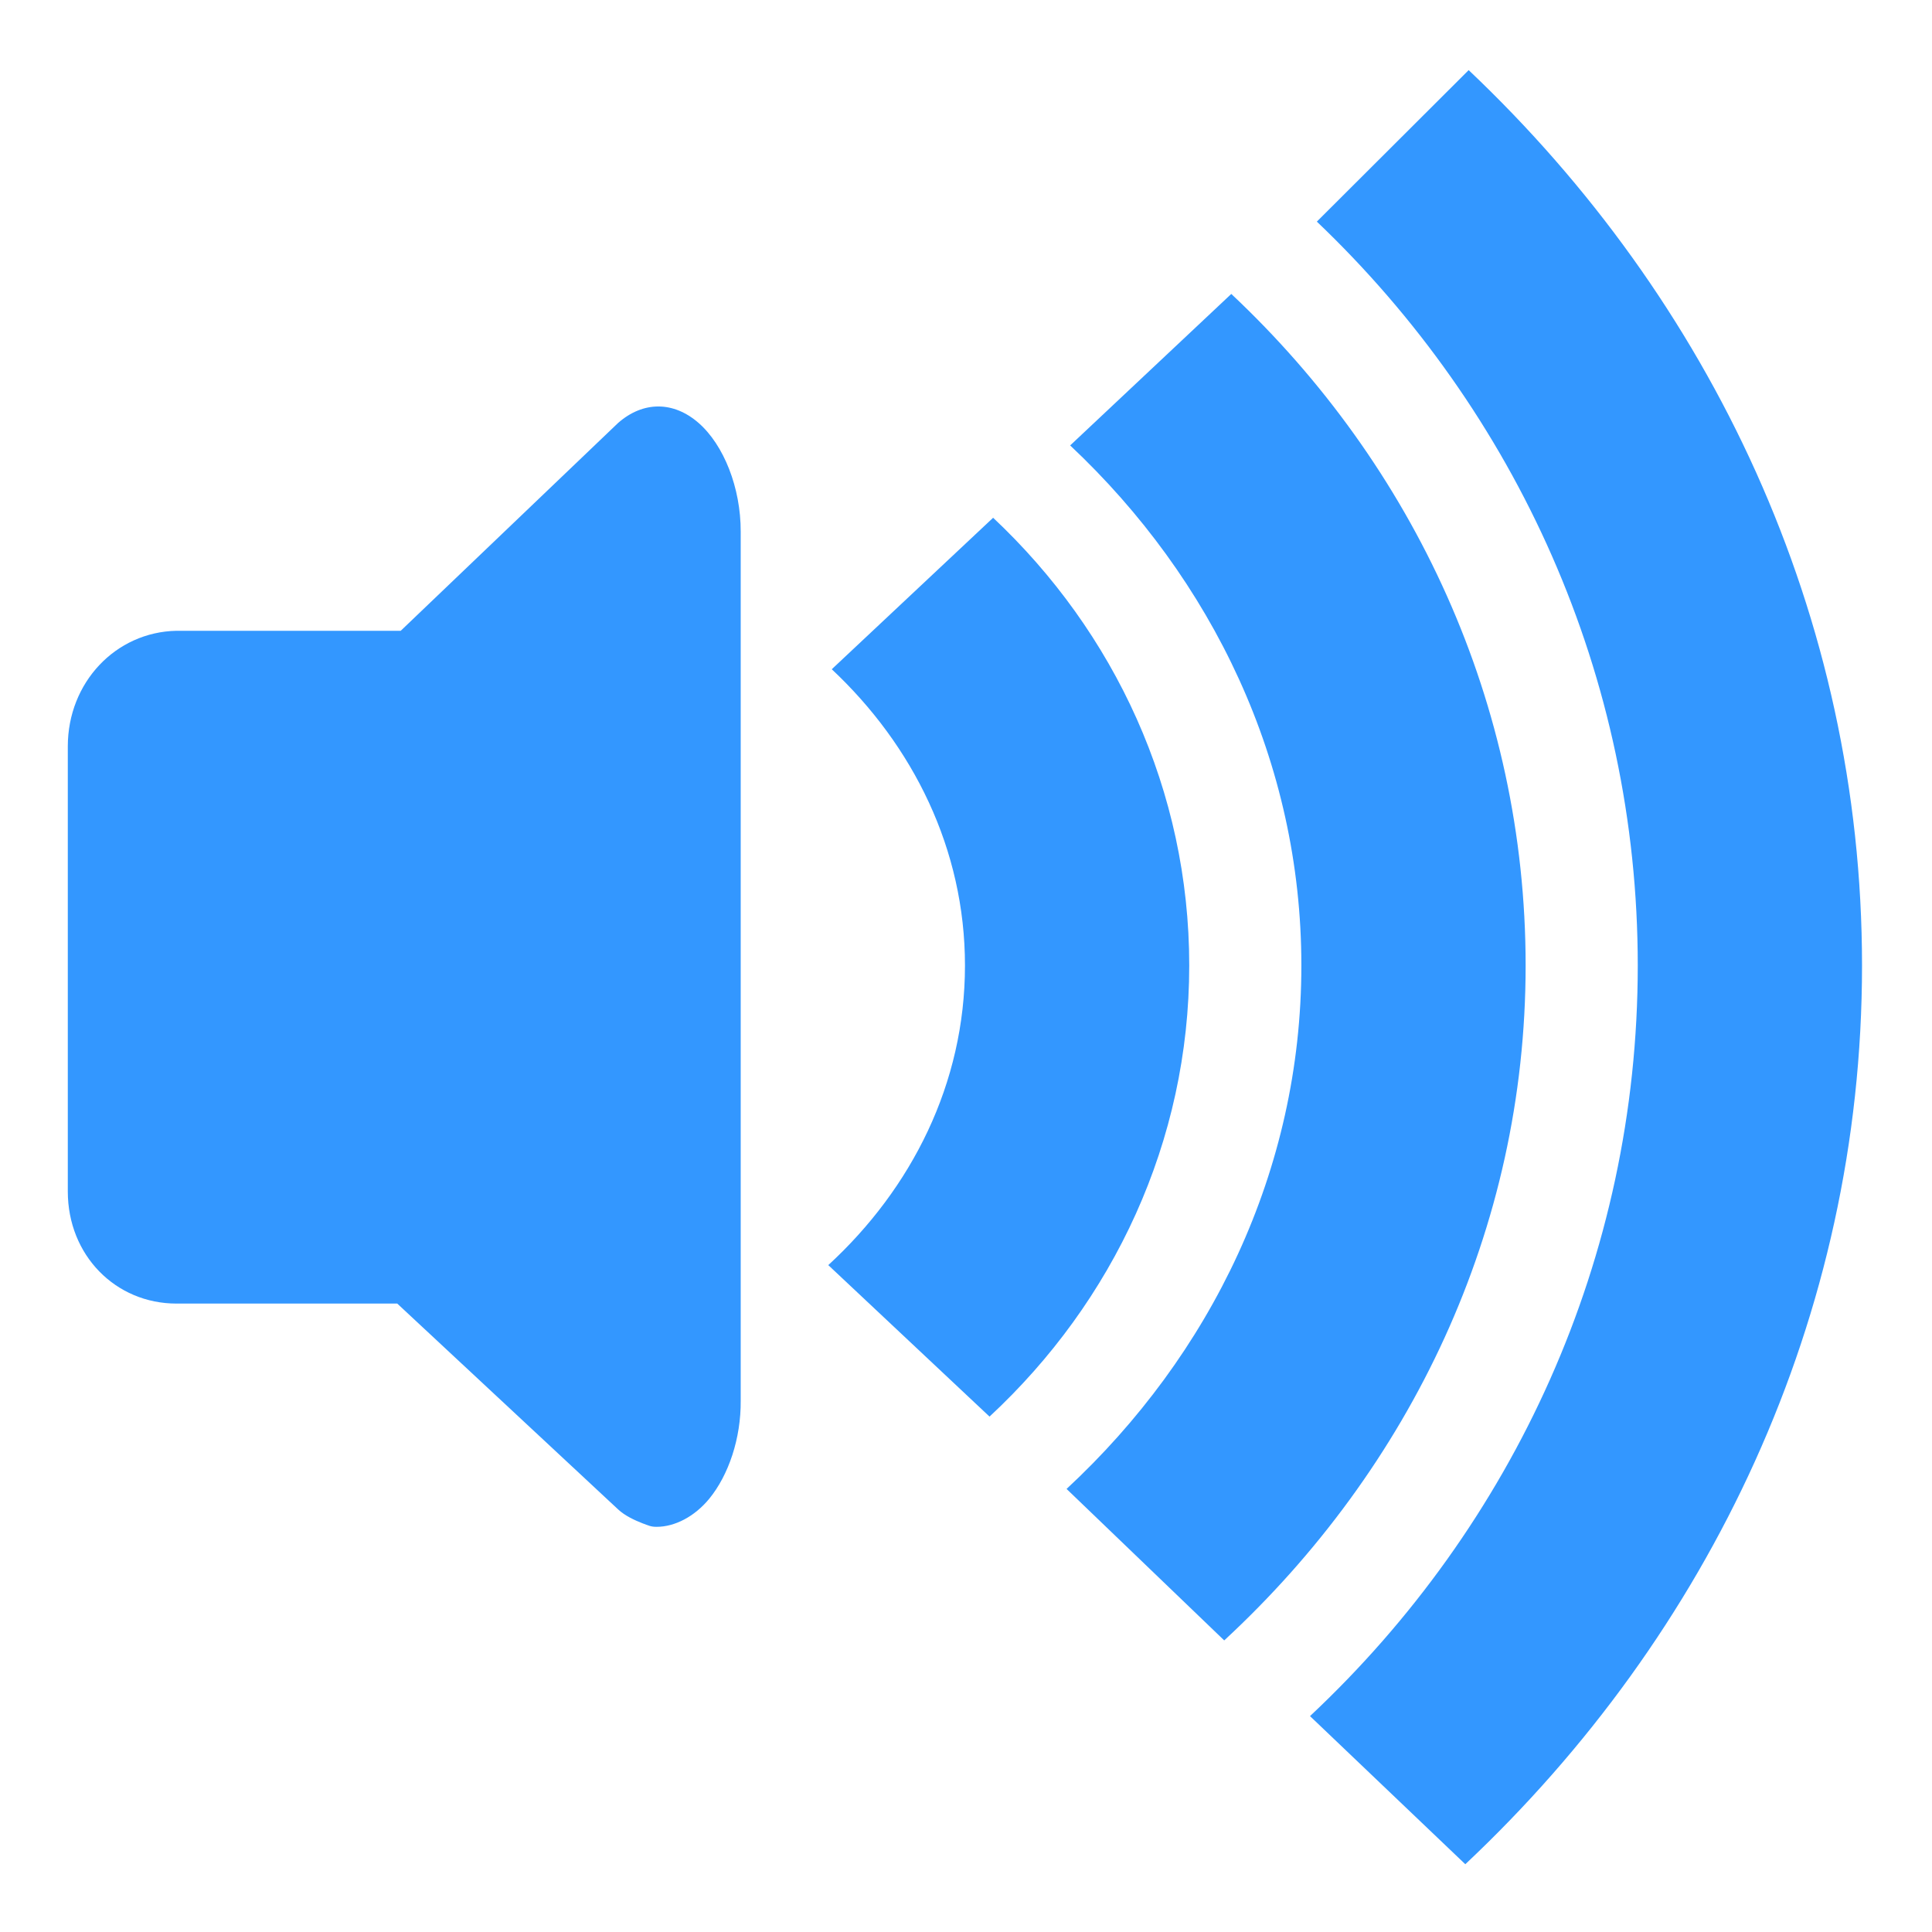 <?xml version="1.0" encoding="UTF-8" standalone="no"?>
<!-- Created with Inkscape (http://www.inkscape.org/) -->

<svg
   xmlns:dc="http://purl.org/dc/elements/1.1/"
   xmlns:cc="http://creativecommons.org/ns#"
   xmlns:rdf="http://www.w3.org/1999/02/22-rdf-syntax-ns#"
   xmlns:svg="http://www.w3.org/2000/svg"
   xmlns="http://www.w3.org/2000/svg"
   xmlns:sodipodi="http://sodipodi.sourceforge.net/DTD/sodipodi-0.dtd"
   xmlns:inkscape="http://www.inkscape.org/namespaces/inkscape"
   width="128"
   height="128"
   id="svg3027"
   version="1.1"
   inkscape:version="0.48.5 r10040"
   sodipodi:docname="system-shutdown.svg">
  <defs
     id="defs3029" />
  <sodipodi:namedview
     id="base"
     pagecolor="#ffffff"
     bordercolor="#666666"
     borderopacity="1.0"
     inkscape:pageopacity="0.0"
     inkscape:pageshadow="2"
     inkscape:zoom="2.8"
     inkscape:cx="68.006648"
     inkscape:cy="77.070011"
     inkscape:document-units="px"
     inkscape:current-layer="svg3027"
     showgrid="false"
     inkscape:window-width="1013"
     inkscape:window-height="847"
     inkscape:window-x="506"
     inkscape:window-y="20"
     inkscape:window-maximized="0" />
  <g
     inkscape:label="Livello 1"
     inkscape:groupmode="layer"
     id="layer1"
     transform="translate(0,-924.362)" />
  <g
     transform="matrix(7.429,0,0,7.429,4.5,4.646)"
     style="fill:#3397ff"
     id="g4">
    <path
       inkscape:connector-curvature="0"
       d="M 12.492,0 11.138,1.351 C 12.915,3.045 14,5.4 14,7.985 c 0,2.615 -1.11,4.994 -2.923,6.694 l 1.385,1.321 c 2.174,-2.045 3.538,-4.873 3.538,-8.015 0,-3.126 -1.351,-5.942 -3.508,-7.985 z"
       id="path6"
       style="fill:#3397ff" />
    <path
       inkscape:connector-curvature="0"
       d="M 10.375,1.996 8.938,3.347 C 10.204,4.537 11,6.17 11,7.985 c 0,1.83 -0.809,3.475 -2.094,4.668 l 1.406,1.351 C 11.97,12.47 13,10.342 13,7.985 13,5.652 12.004,3.526 10.375,1.996 z"
       id="path8"
       style="fill:#3397ff" />
    <path
       inkscape:connector-curvature="0"
       d="m 5.25,12.991 c -0.054,8e-6 -0.071,-0.012 -0.125,-0.031 -0.071,-0.028 -0.157,-0.067 -0.219,-0.125 l -1.969,-1.835 h -1.969 c -0.543,0 -0.969,-0.431 -0.969,-1 v -3.969 c 0,-0.569 0.426,-1.02 0.969,-1.031 h 2 l 1.938,-1.853 c 0.224,-0.197 0.495,-0.196 0.719,0 0.224,0.196 0.376,0.577 0.375,0.969 v 7.75 c 0.003,0.336 -0.108,0.664 -0.281,0.875 -0.13,0.158 -0.306,0.25 -0.469,0.25 z"
       id="path10"
       style="fill:#3397ff" />
    <path
       inkscape:connector-curvature="0"
       d="M 8.25,3.993 6.812,5.343 C 7.537,6.023 8,6.948 8,7.985 8,9.038 7.524,9.974 6.781,10.657 l 1.438,1.351 C 9.323,10.983 10,9.555 10,7.984 10,6.428 9.336,5.011 8.25,3.991 z"
       id="path12"
       style="fill:#3397ff" />
  </g>
</svg>
